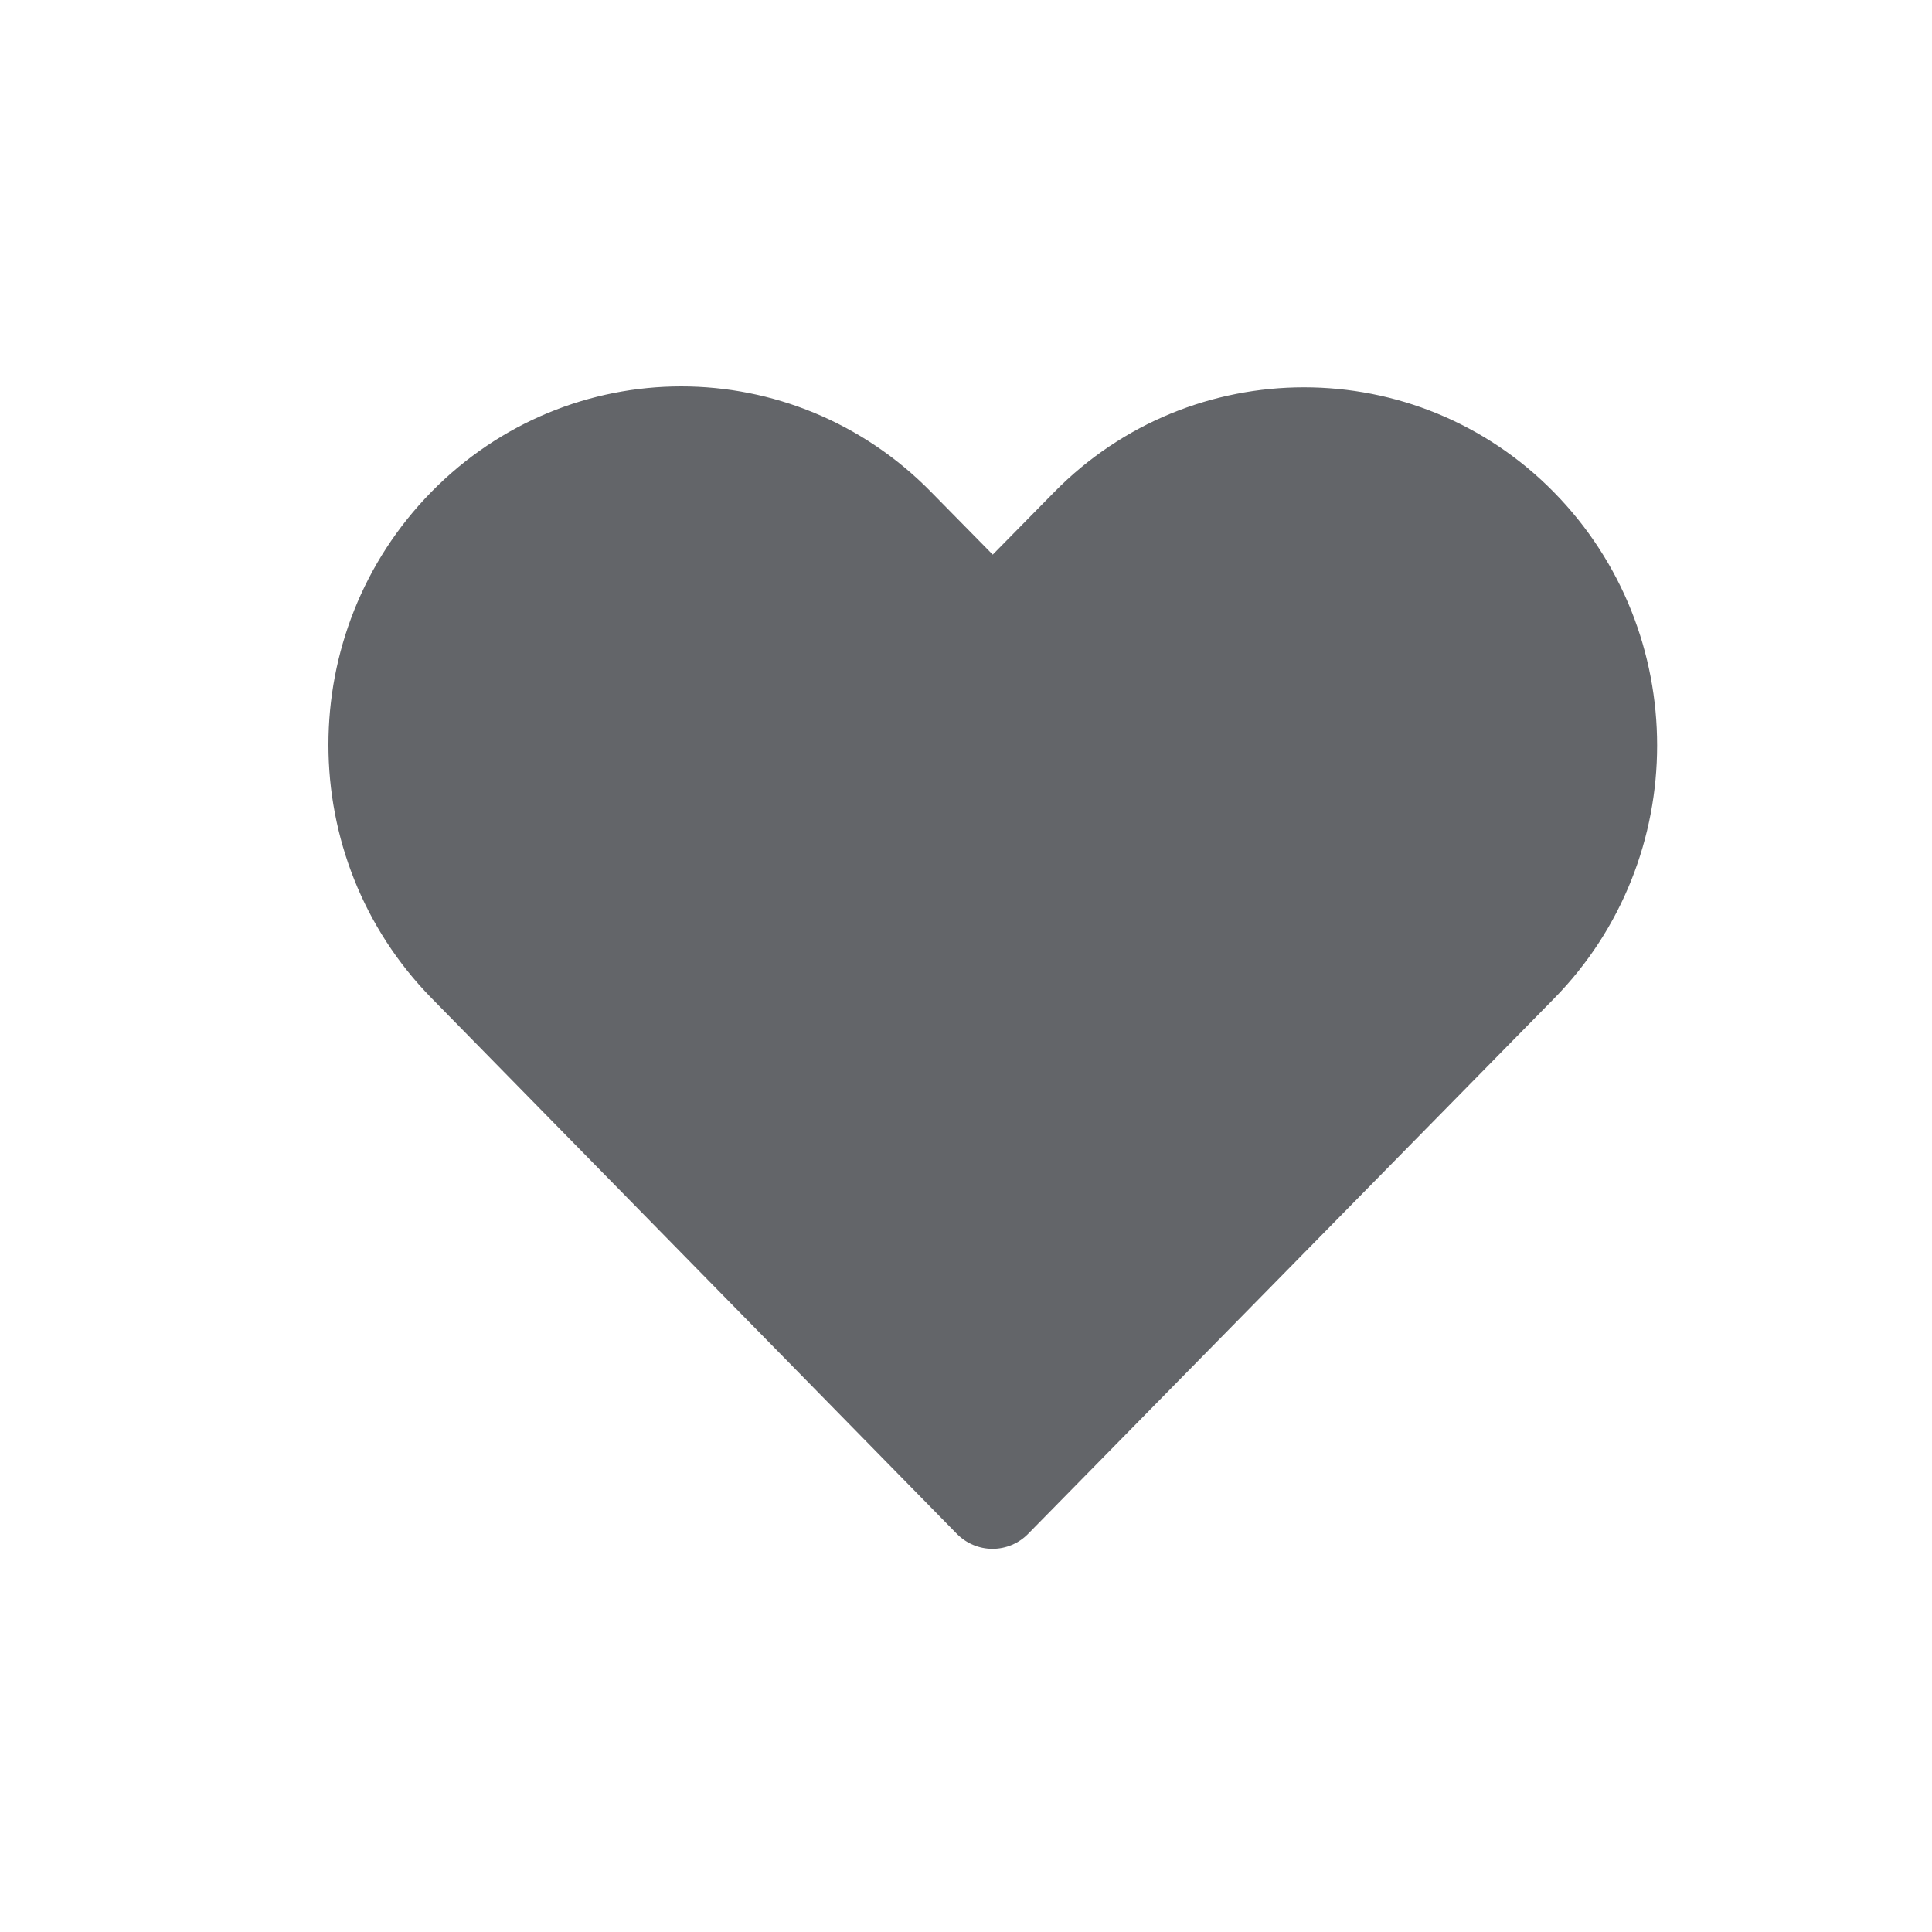 <svg width="100" height="100" viewBox="0 0 100 100" fill="none" xmlns="http://www.w3.org/2000/svg">
<path d="M22.333 25.456C25.89 21.834 30.573 20 35.259 20C39.945 20 44.628 21.834 48.186 25.456L51.384 28.707L54.555 25.483C61.671 18.236 73.321 18.236 80.436 25.483C87.551 32.729 87.551 44.44 80.436 51.686C71.36 60.927 62.289 70.153 53.212 79.394C52.728 79.888 52.066 80.167 51.371 80.167C50.679 80.167 50.017 79.888 49.53 79.394L22.333 51.659C15.227 44.409 15.217 32.702 22.333 25.456Z" fill="#636569"/>
</svg>
